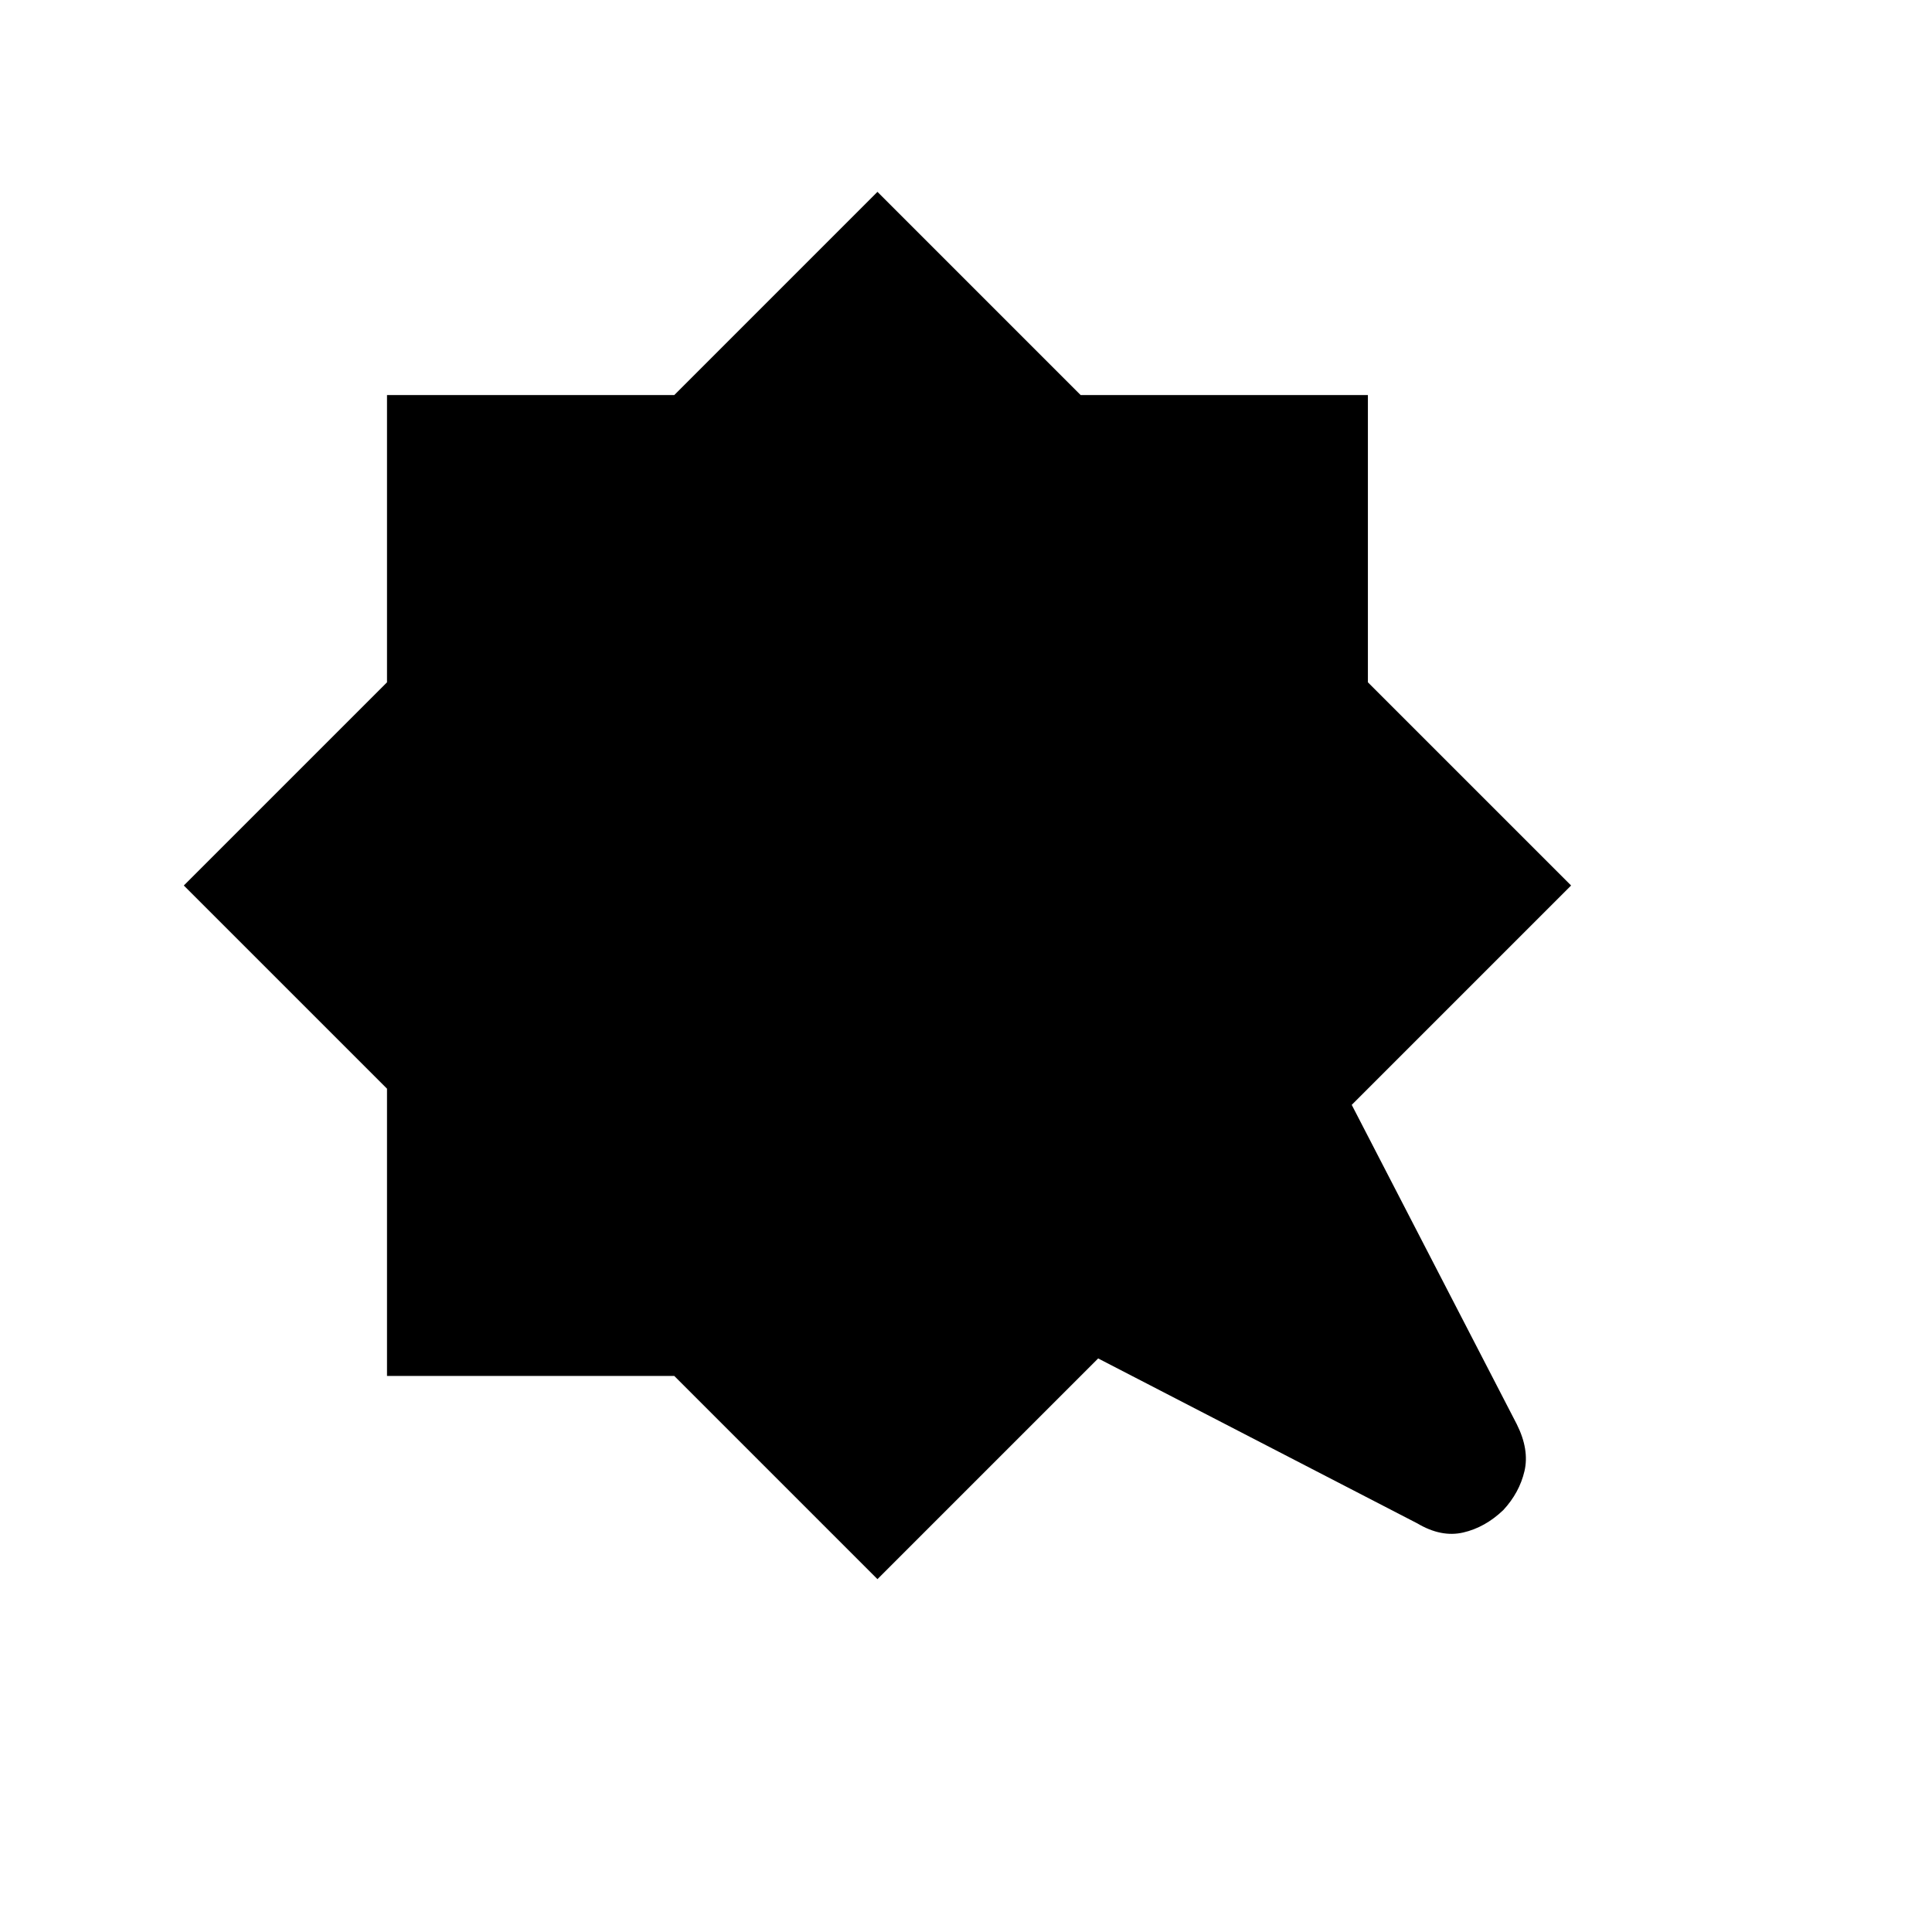 <svg xmlns="http://www.w3.org/2000/svg" height="40" viewBox="0 -960 960 960" width="40"><path d="M436-175.33 335.04-276.3H192.3v-142.74L91.33-520 192.3-620.96V-763.7h142.74L436-864.67 536.96-763.7H679.7v142.74L780.67-520l-109 109 82 158.67Q760-239.67 757.5-229q-2.5 10.67-10.5 19.33-9.07 8.67-19.96 11.17-10.88 2.5-22.71-4.5l-158.66-82L436-175.33Z"/></svg>